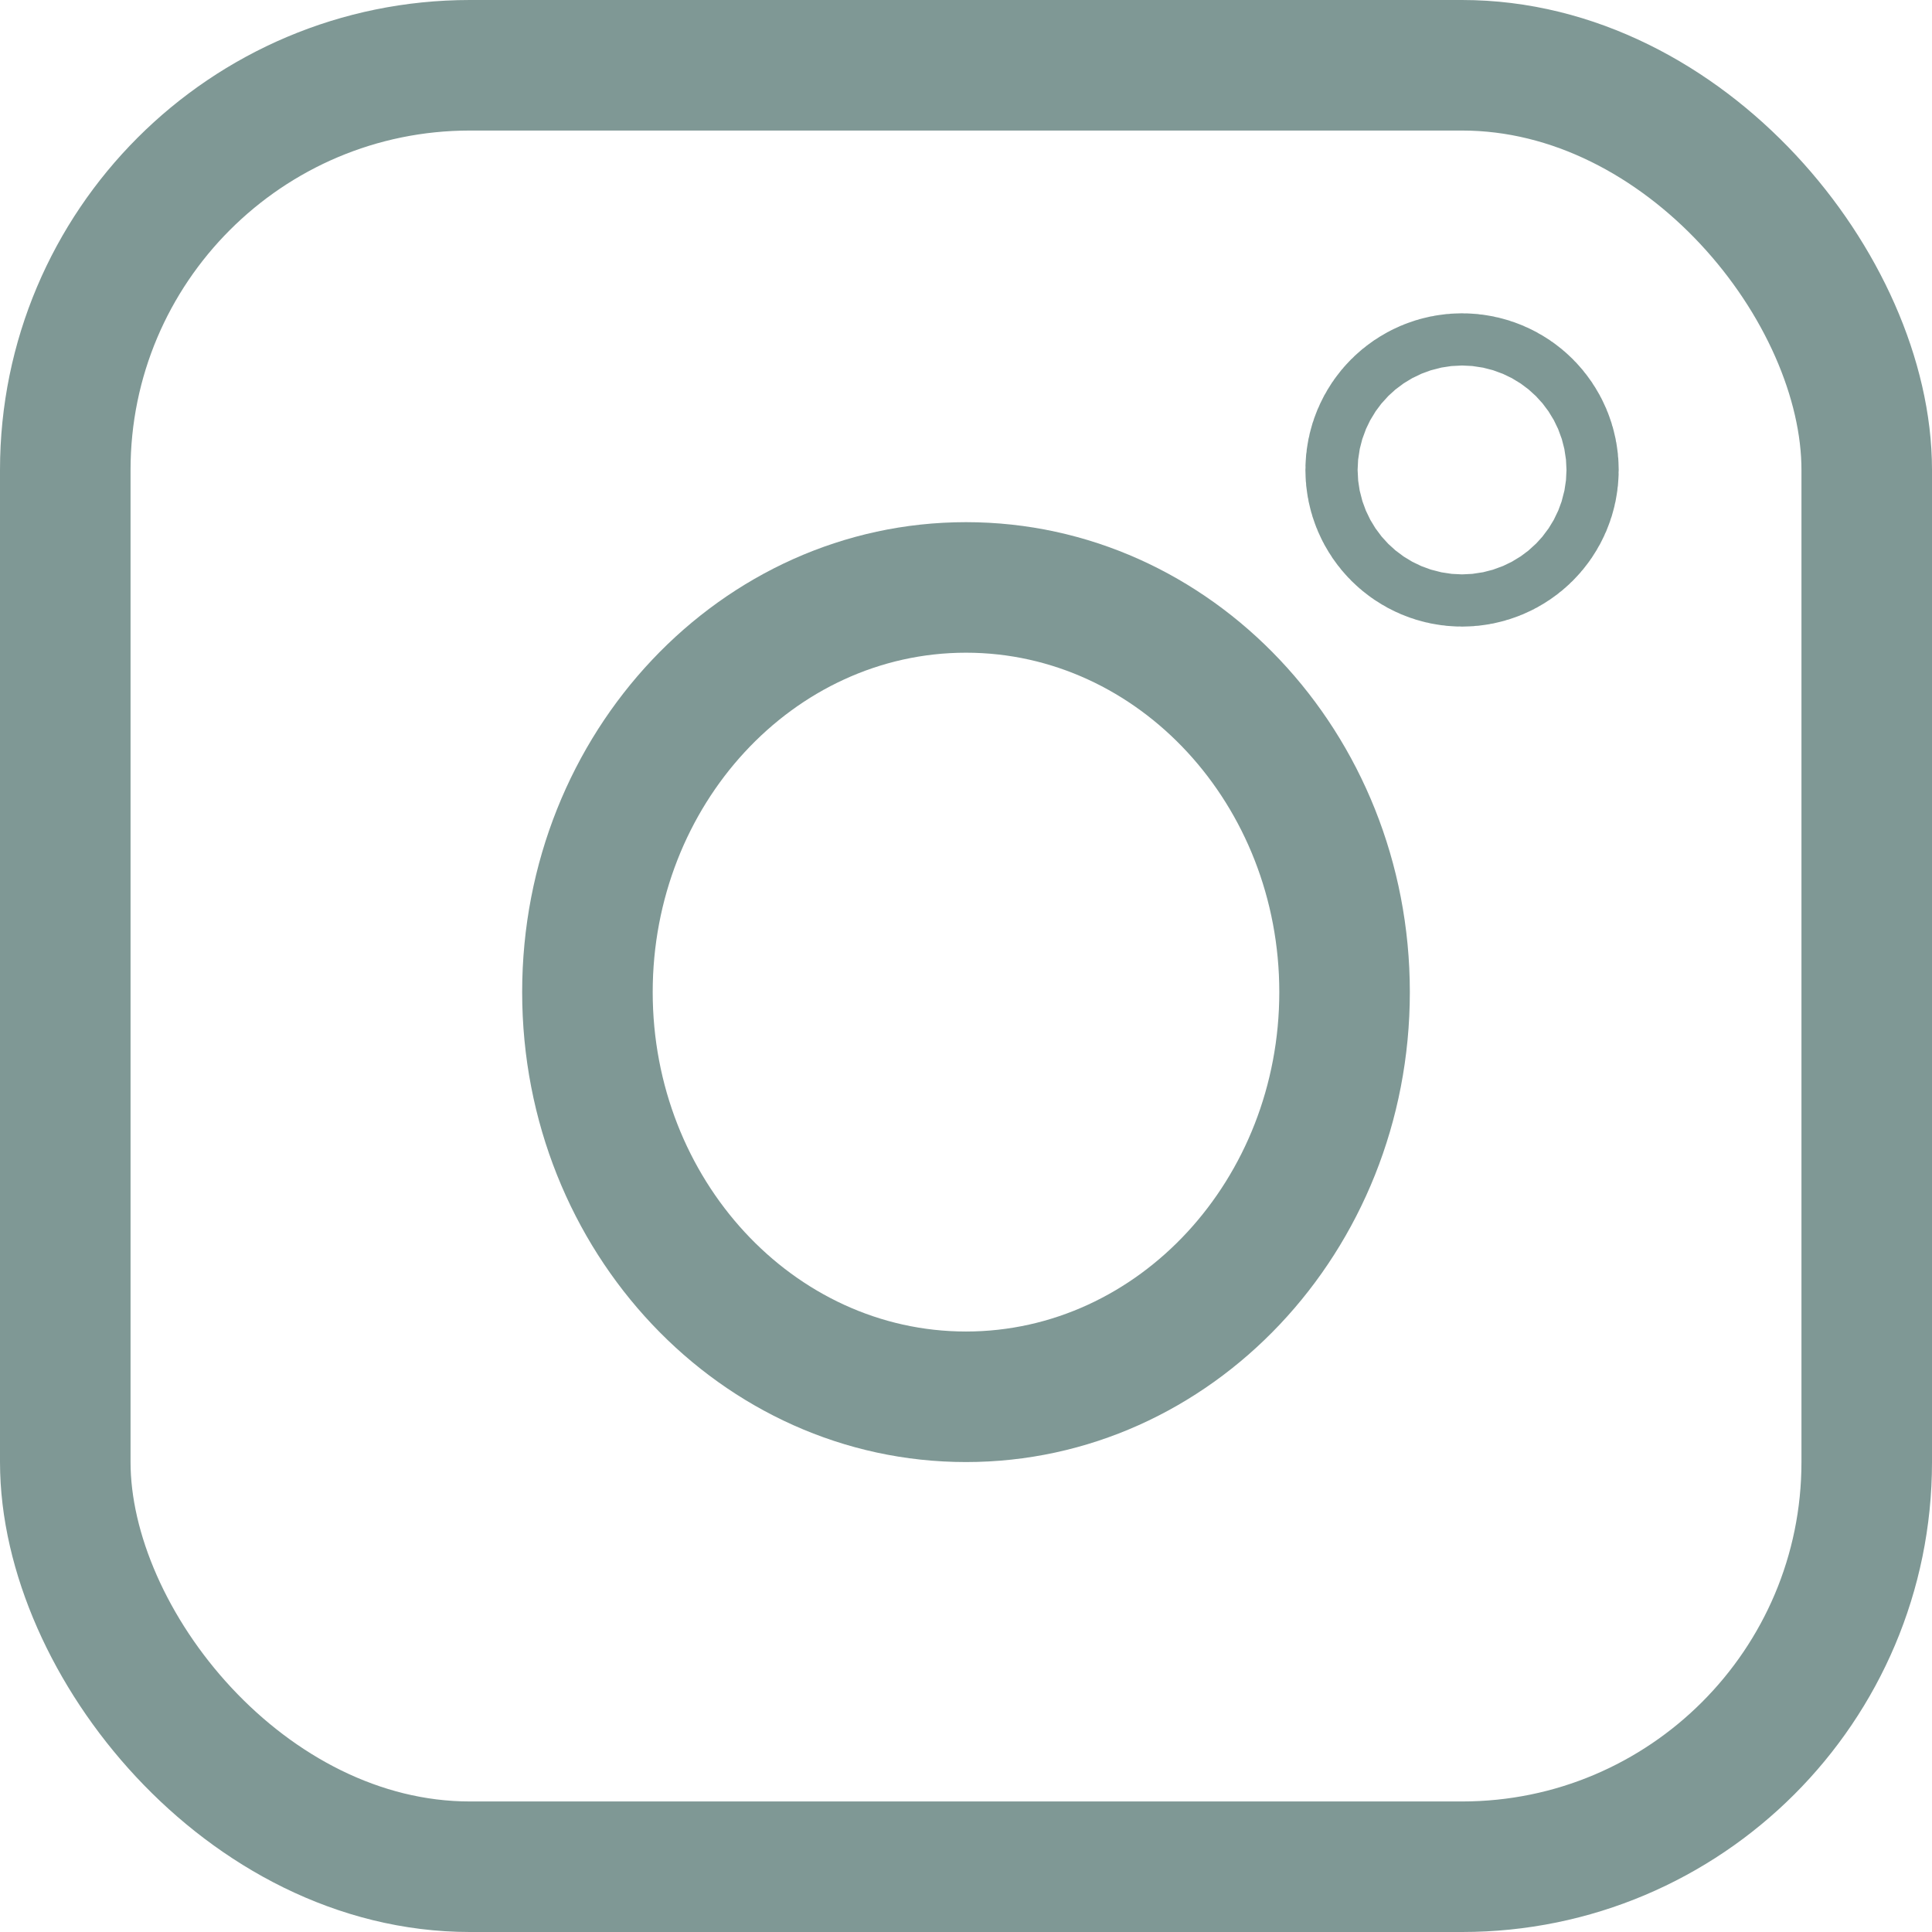 <svg xmlns="http://www.w3.org/2000/svg" width="37" height="37" viewBox="0 0 37 37">
    <defs>
        <style>.a,.b,.c,.e{fill:none;}.a,.c{stroke:#7f9895;}.a{stroke-linejoin:round;stroke-width:2.5px;}.c{stroke-width:5px;}.d,.f{stroke:none;}.f{fill:#7f9895;}</style>
    </defs>
    <g transform="translate(-1704 -1087.201)">
        <g class="a" transform="translate(1704 1087.201)">
            <rect class="d" width="37" height="37" rx="9" />
            <rect class="e" x="1.25" y="1.25" width="34.5" height="34.5" rx="7.75" />
        </g>
        <g class="b" transform="translate(1714 1097.201)">
            <path class="d" d="M8.5,0A8.761,8.761,0,0,1,17,9a8.761,8.761,0,0,1-8.5,9A8.761,8.761,0,0,1,0,9,8.761,8.761,0,0,1,8.5,0Z" />
            <path class="f" d="M 8.5 2.5 C 5.192 2.5 2.5 5.416 2.5 9 C 2.5 12.584 5.192 15.5 8.5 15.5 C 11.808 15.5 14.5 12.584 14.5 9 C 14.5 5.416 11.808 2.5 8.5 2.5 M 8.5 0 C 13.194 0 17 4.029 17 9 C 17 13.971 13.194 18 8.5 18 C 3.806 18 0 13.971 0 9 C 0 4.029 3.806 0 8.5 0 Z" />
        </g>
        <g class="c" transform="translate(1730 1094.201)">
            <circle class="d" cx="2" cy="2" r="2" />
            <circle class="e" cx="2" cy="2" r="0.5" />
        </g>
    </g>
</svg>